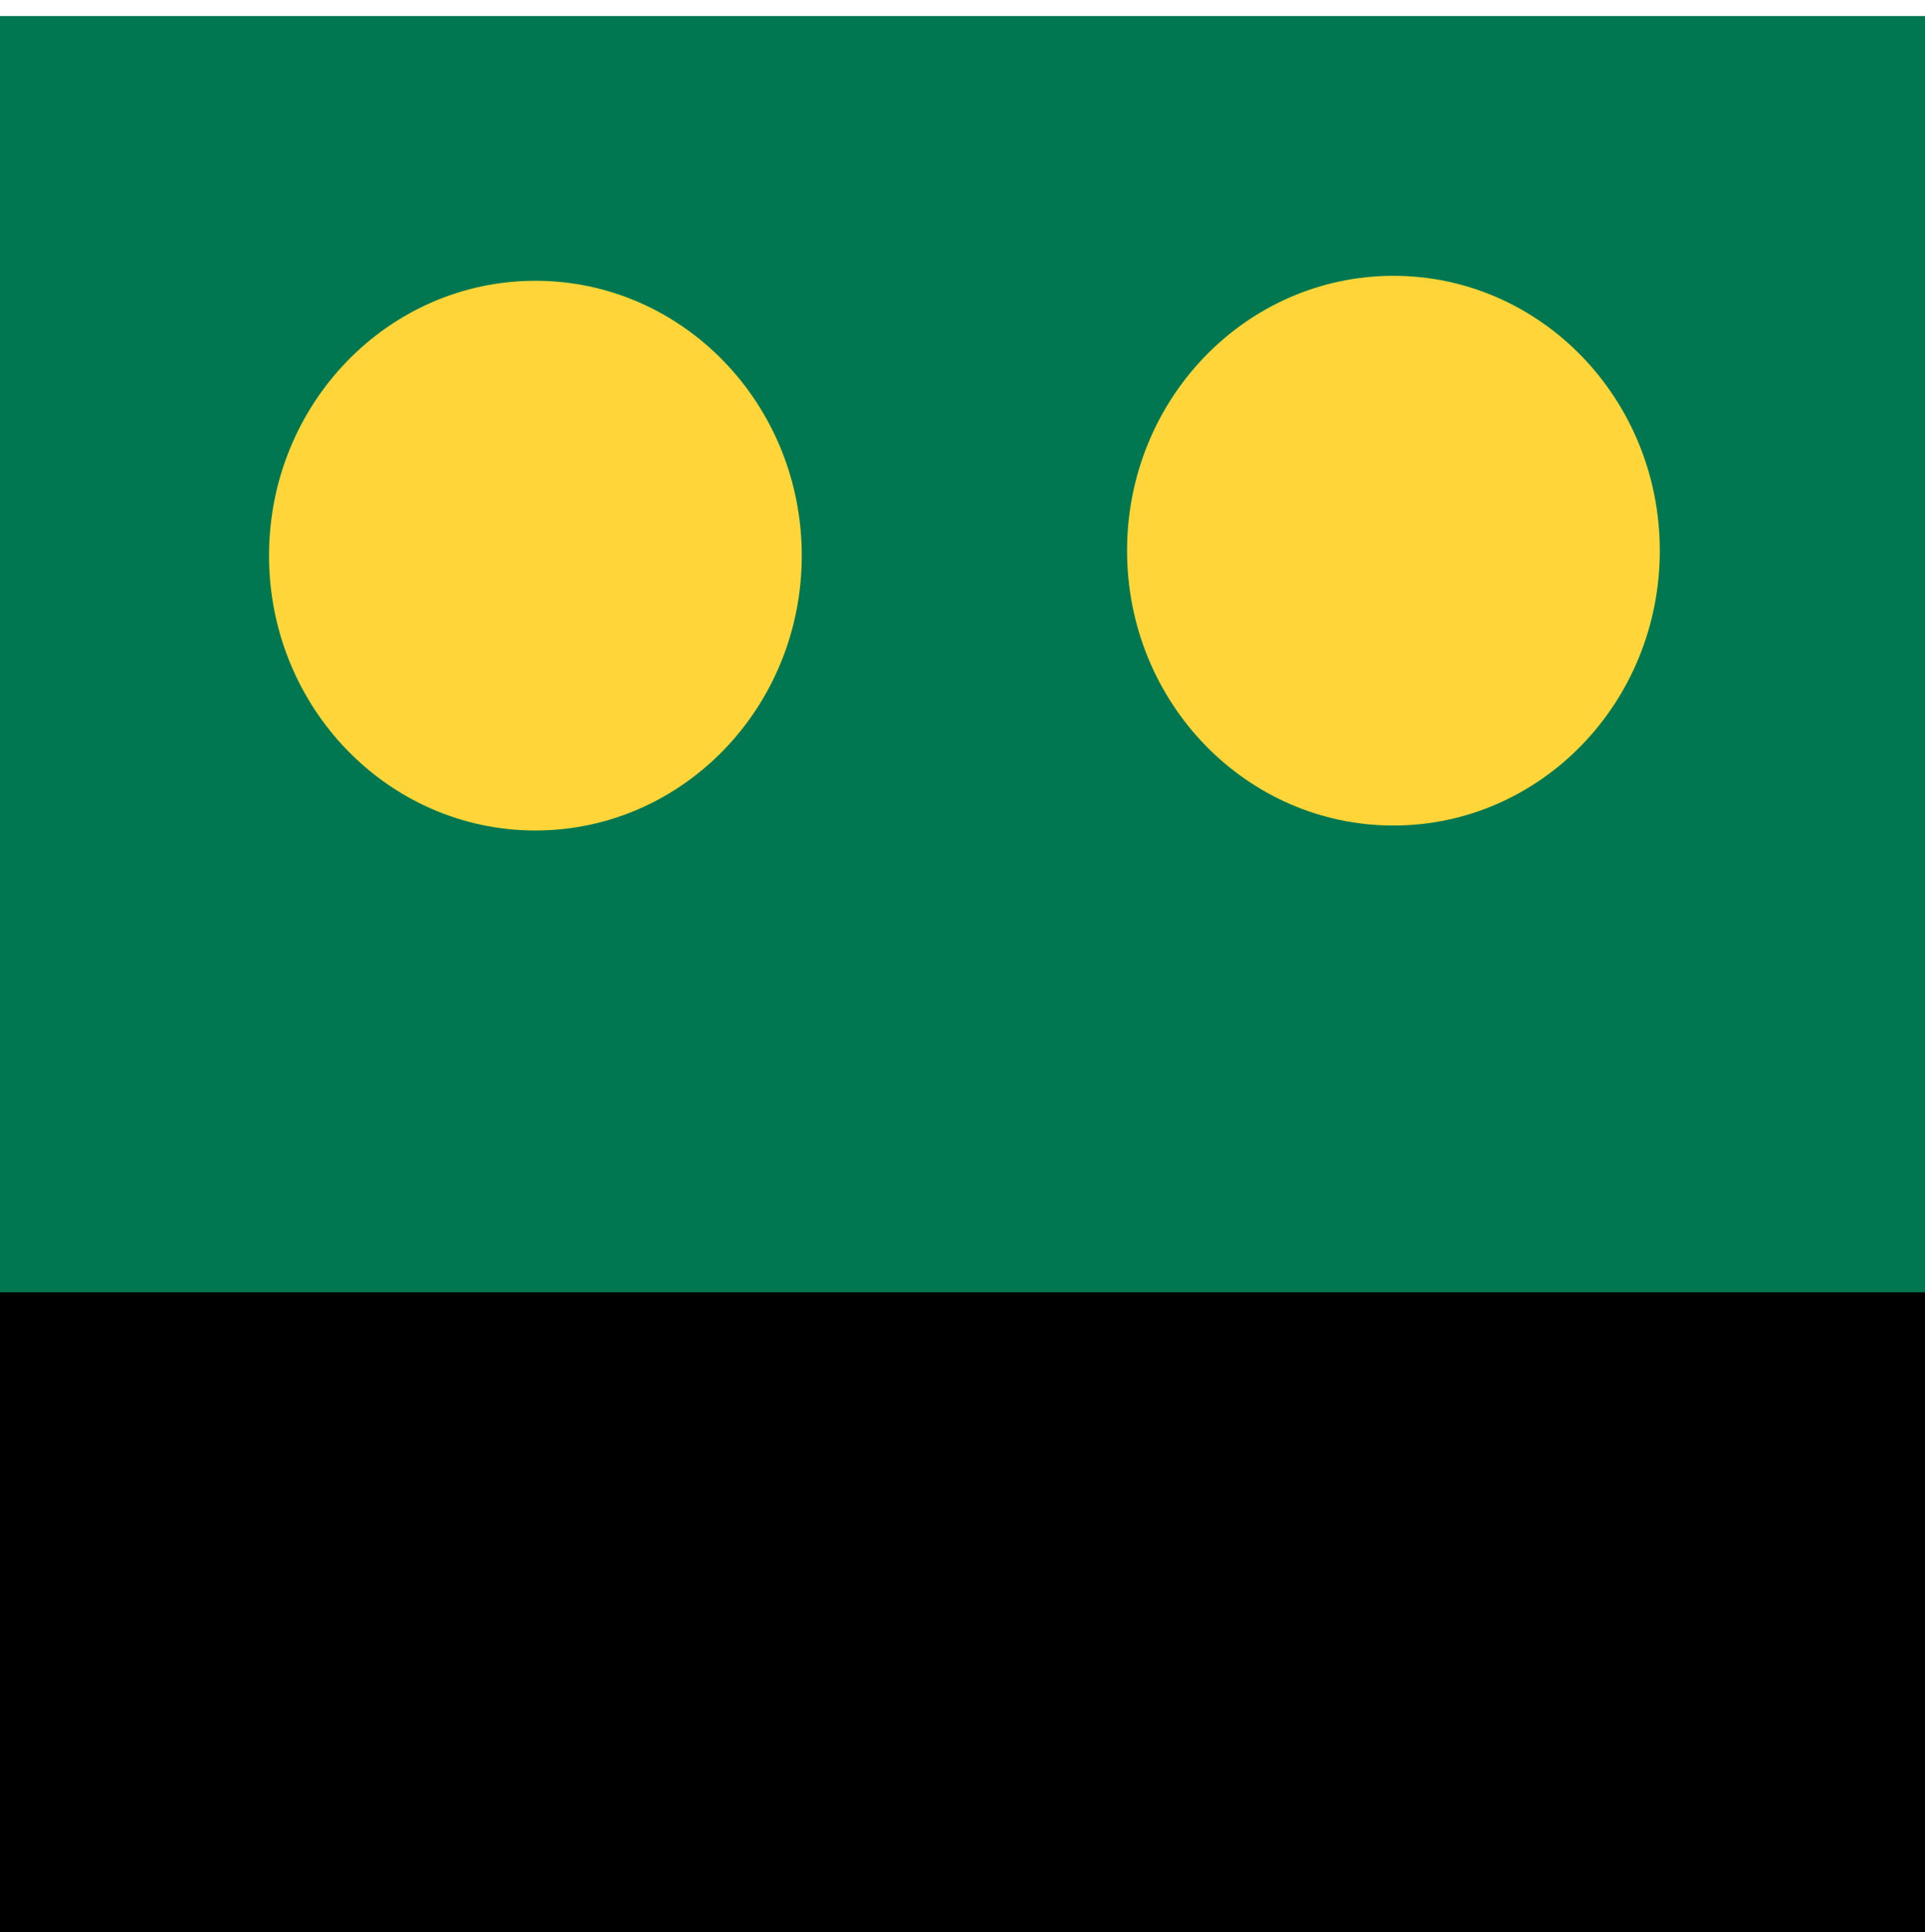 <?xml version="1.0" encoding="utf-8"?>
<!-- Created with Inkscape (http://www.inkscape.org/) --><svg height="145.74mm" id="svg8" inkscape:version="0.92.1 r15371" sodipodi:docname="drawing.svg" version="1.1" viewBox="0 0 145.206 145.74" width="145.206mm" xmlns="http://www.w3.org/2000/svg" xmlns:cc="http://creativecommons.org/ns#" xmlns:dc="http://purl.org/dc/elements/1.1/" xmlns:inkscape="http://www.inkscape.org/namespaces/inkscape" xmlns:rdf="http://www.w3.org/1999/02/22-rdf-syntax-ns#" xmlns:sodipodi="http://sodipodi.sourceforge.net/DTD/sodipodi-0.dtd" xmlns:svg="http://www.w3.org/2000/svg">
<defs id="defs2"/>
<sodipodi:namedview bordercolor="#666666" borderopacity="1.0" fit-margin-bottom="0" fit-margin-left="0" fit-margin-right="0" fit-margin-top="0" id="base" inkscape:current-layer="layer1" inkscape:cx="275.47614" inkscape:cy="217.45686" inkscape:document-units="mm" inkscape:pageopacity="0.0" inkscape:pageshadow="2" inkscape:window-height="1013" inkscape:window-maximized="1" inkscape:window-width="1920" inkscape:window-x="-9" inkscape:window-y="-9" inkscape:zoom="1.2388341" pagecolor="#ffffff" showgrid="false"/>
<g id="layer1" inkscape:groupmode="layer" inkscape:label="Layer 1" transform="translate(-12.902,-105.865)">
<rect height="96.271" id="rect4539-1" style="opacity:1;fill:#000000;fill-opacity:1;fill-rule:nonzero;stroke:none;stroke-width:0.926;stroke-miterlimit:4;stroke-dasharray:none;stroke-dashoffset:0;stroke-opacity:1" width="145.641" x="12.784" y="155.571"/>
<rect height="96.27" id="rect4539" style="opacity:1;fill:#007750;fill-opacity:1;fill-rule:nonzero;stroke:none;stroke-width:0.926;stroke-miterlimit:4;stroke-dasharray:none;stroke-dashoffset:0;stroke-opacity:1" width="145.641" x="12.902" y="107.074"/>
<ellipse cx="53.288" cy="147.776" id="path4541" rx="20.093" ry="20.733" style="opacity:1;fill:#ffd539;fill-opacity:1;fill-rule:nonzero;stroke:none;stroke-width:0.496;stroke-miterlimit:4;stroke-dasharray:none;stroke-dashoffset:0;stroke-opacity:1"/>
<flowRoot id="flowRoot4504" style="font-style:normal;font-variant:normal;font-weight:bold;font-stretch:normal;font-size:29.307px;line-height:125%;font-family:Roboto;-inkscape-font-specification:'Roboto, Bold';font-variant-ligatures:normal;font-variant-caps:normal;font-variant-numeric:normal;font-feature-settings:normal;text-align:start;letter-spacing:0px;word-spacing:0px;writing-mode:lr-tb;text-anchor:start;fill:#000000;fill-opacity:1;stroke:none;stroke-width:1px;stroke-linecap:butt;stroke-linejoin:miter;stroke-opacity:1" transform="matrix(0.265,0,0,0.265,12.587,129.189)" xml:space="preserve"><flowRegion id="flowRegion4506"><rect height="168.952" id="rect4508" width="525.121" x="17.124" y="305.392"/></flowRegion><flowPara id="flowPara4512" style="fill:#ffffff;fill-opacity:1">Get a chance to witness John Doe's accomplishments in the Hunger Games!</flowPara></flowRoot> <ellipse cx="118.011" cy="147.402" id="path4541-7" rx="20.093" ry="20.733" style="opacity:1;fill:#ffd539;fill-opacity:1;fill-rule:nonzero;stroke:none;stroke-width:0.496;stroke-miterlimit:4;stroke-dasharray:none;stroke-dashoffset:0;stroke-opacity:1"/>
</g>
</svg>